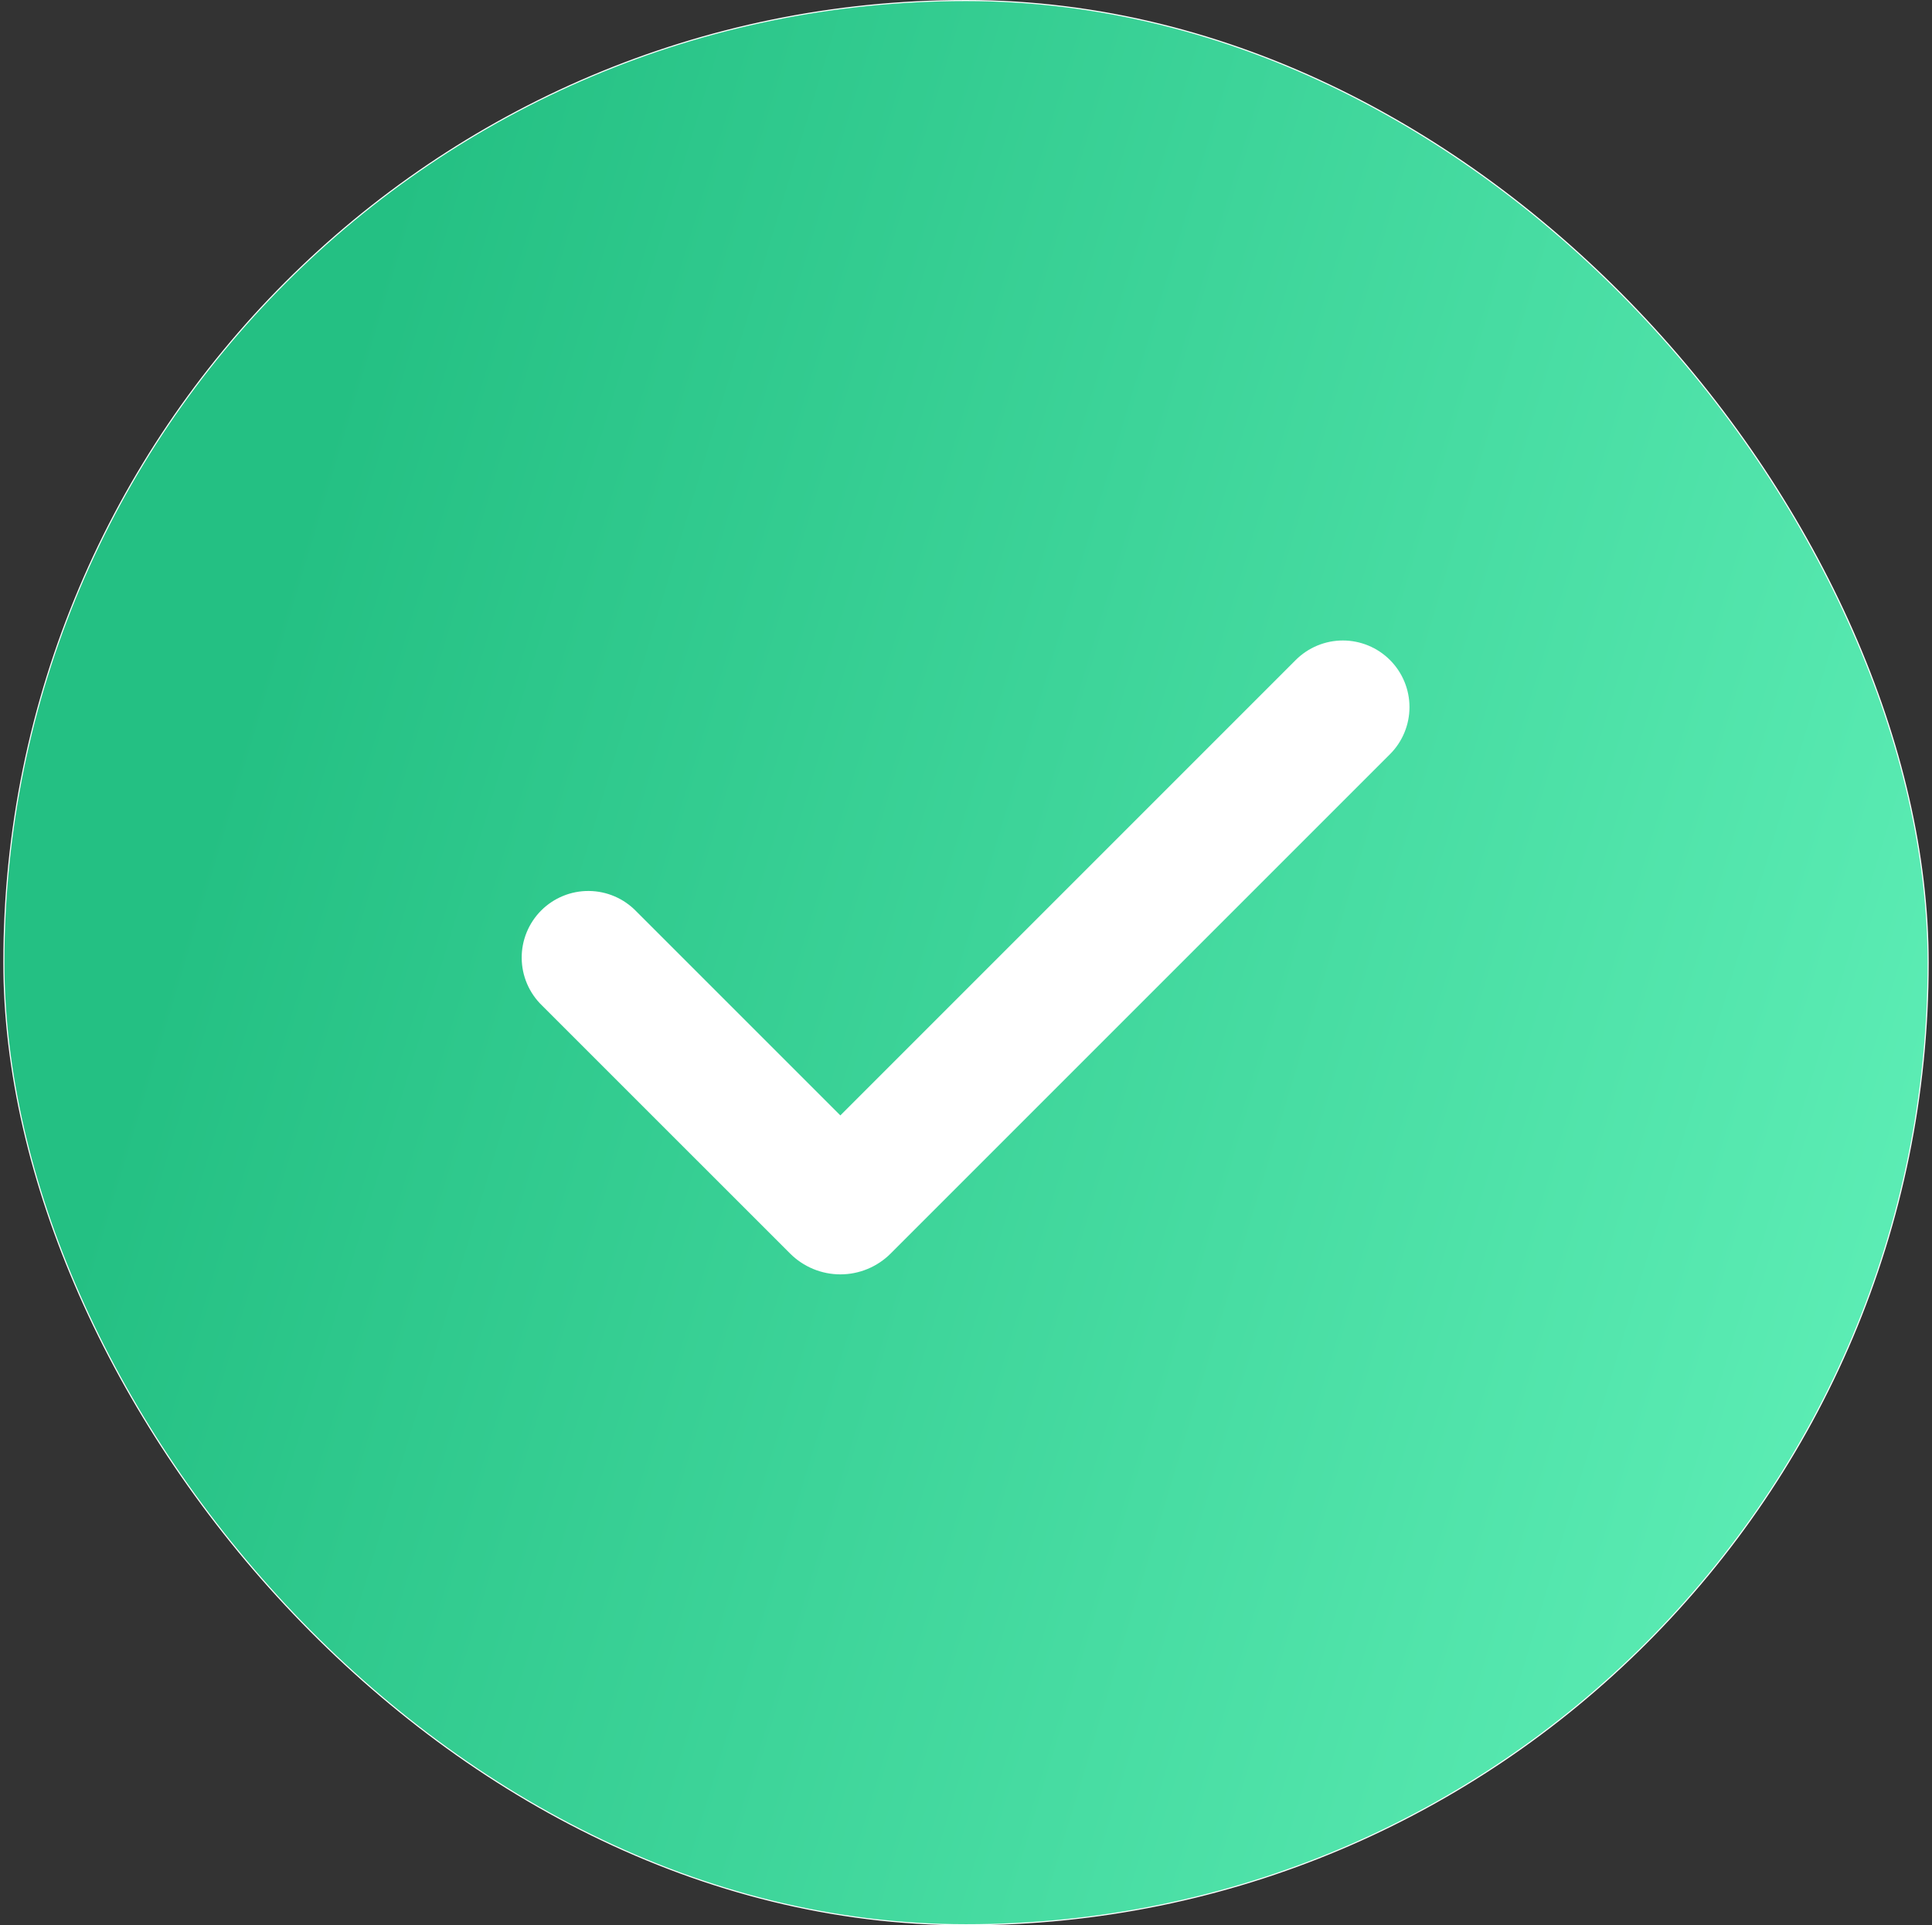 <svg width="290" height="289" viewBox="0 0 290 289" fill="none" xmlns="http://www.w3.org/2000/svg">
<rect x="0" y="0" width="290" height="289" fill="#333333" stroke="none"/>
<rect x="0.582" y="0.082" width="288.837" height="288.837" rx="144.418" fill="url(#paint0_linear_80_1708)"/>
<rect x="0.582" y="0.082" width="288.837" height="288.837" rx="144.418" stroke="white" stroke-width="0.163"/>
<g clip-path="url(#clip0_80_1708)">
<path fill-rule="evenodd" clip-rule="evenodd" d="M208.64 99.073C210.515 100.949 211.568 103.492 211.568 106.143C211.568 108.795 210.515 111.338 208.64 113.213L133.687 188.167C132.696 189.157 131.52 189.943 130.226 190.479C128.932 191.016 127.544 191.292 126.143 191.292C124.742 191.292 123.355 191.016 122.061 190.479C120.767 189.943 119.591 189.157 118.6 188.167L81.36 150.933C80.405 150.011 79.643 148.907 79.119 147.687C78.595 146.467 78.319 145.155 78.308 143.827C78.296 142.5 78.549 141.183 79.052 139.954C79.555 138.725 80.297 137.608 81.236 136.669C82.175 135.73 83.291 134.988 84.52 134.485C85.749 133.982 87.066 133.729 88.394 133.741C89.722 133.752 91.034 134.028 92.254 134.552C93.474 135.076 94.578 135.838 95.5 136.793L126.14 167.433L194.493 99.073C195.422 98.144 196.525 97.407 197.738 96.904C198.952 96.401 200.253 96.142 201.567 96.142C202.88 96.142 204.181 96.401 205.395 96.904C206.609 97.407 207.711 98.144 208.64 99.073Z" fill="white"/>
</g>
<defs>
<linearGradient id="paint0_linear_80_1708" x1="68.365" y1="-1.5604e-05" x2="337.894" y2="81.387" gradientUnits="userSpaceOnUse">
<stop stop-color="#24C083"/>
<stop offset="0" stop-color="#24C083"/>
<stop offset="1" stop-color="#60F0B8"/>
</linearGradient>
<clipPath id="clip0_80_1708">
<rect width="160" height="160" fill="white" transform="translate(65 65)"/>
</clipPath>
</defs>
</svg>
